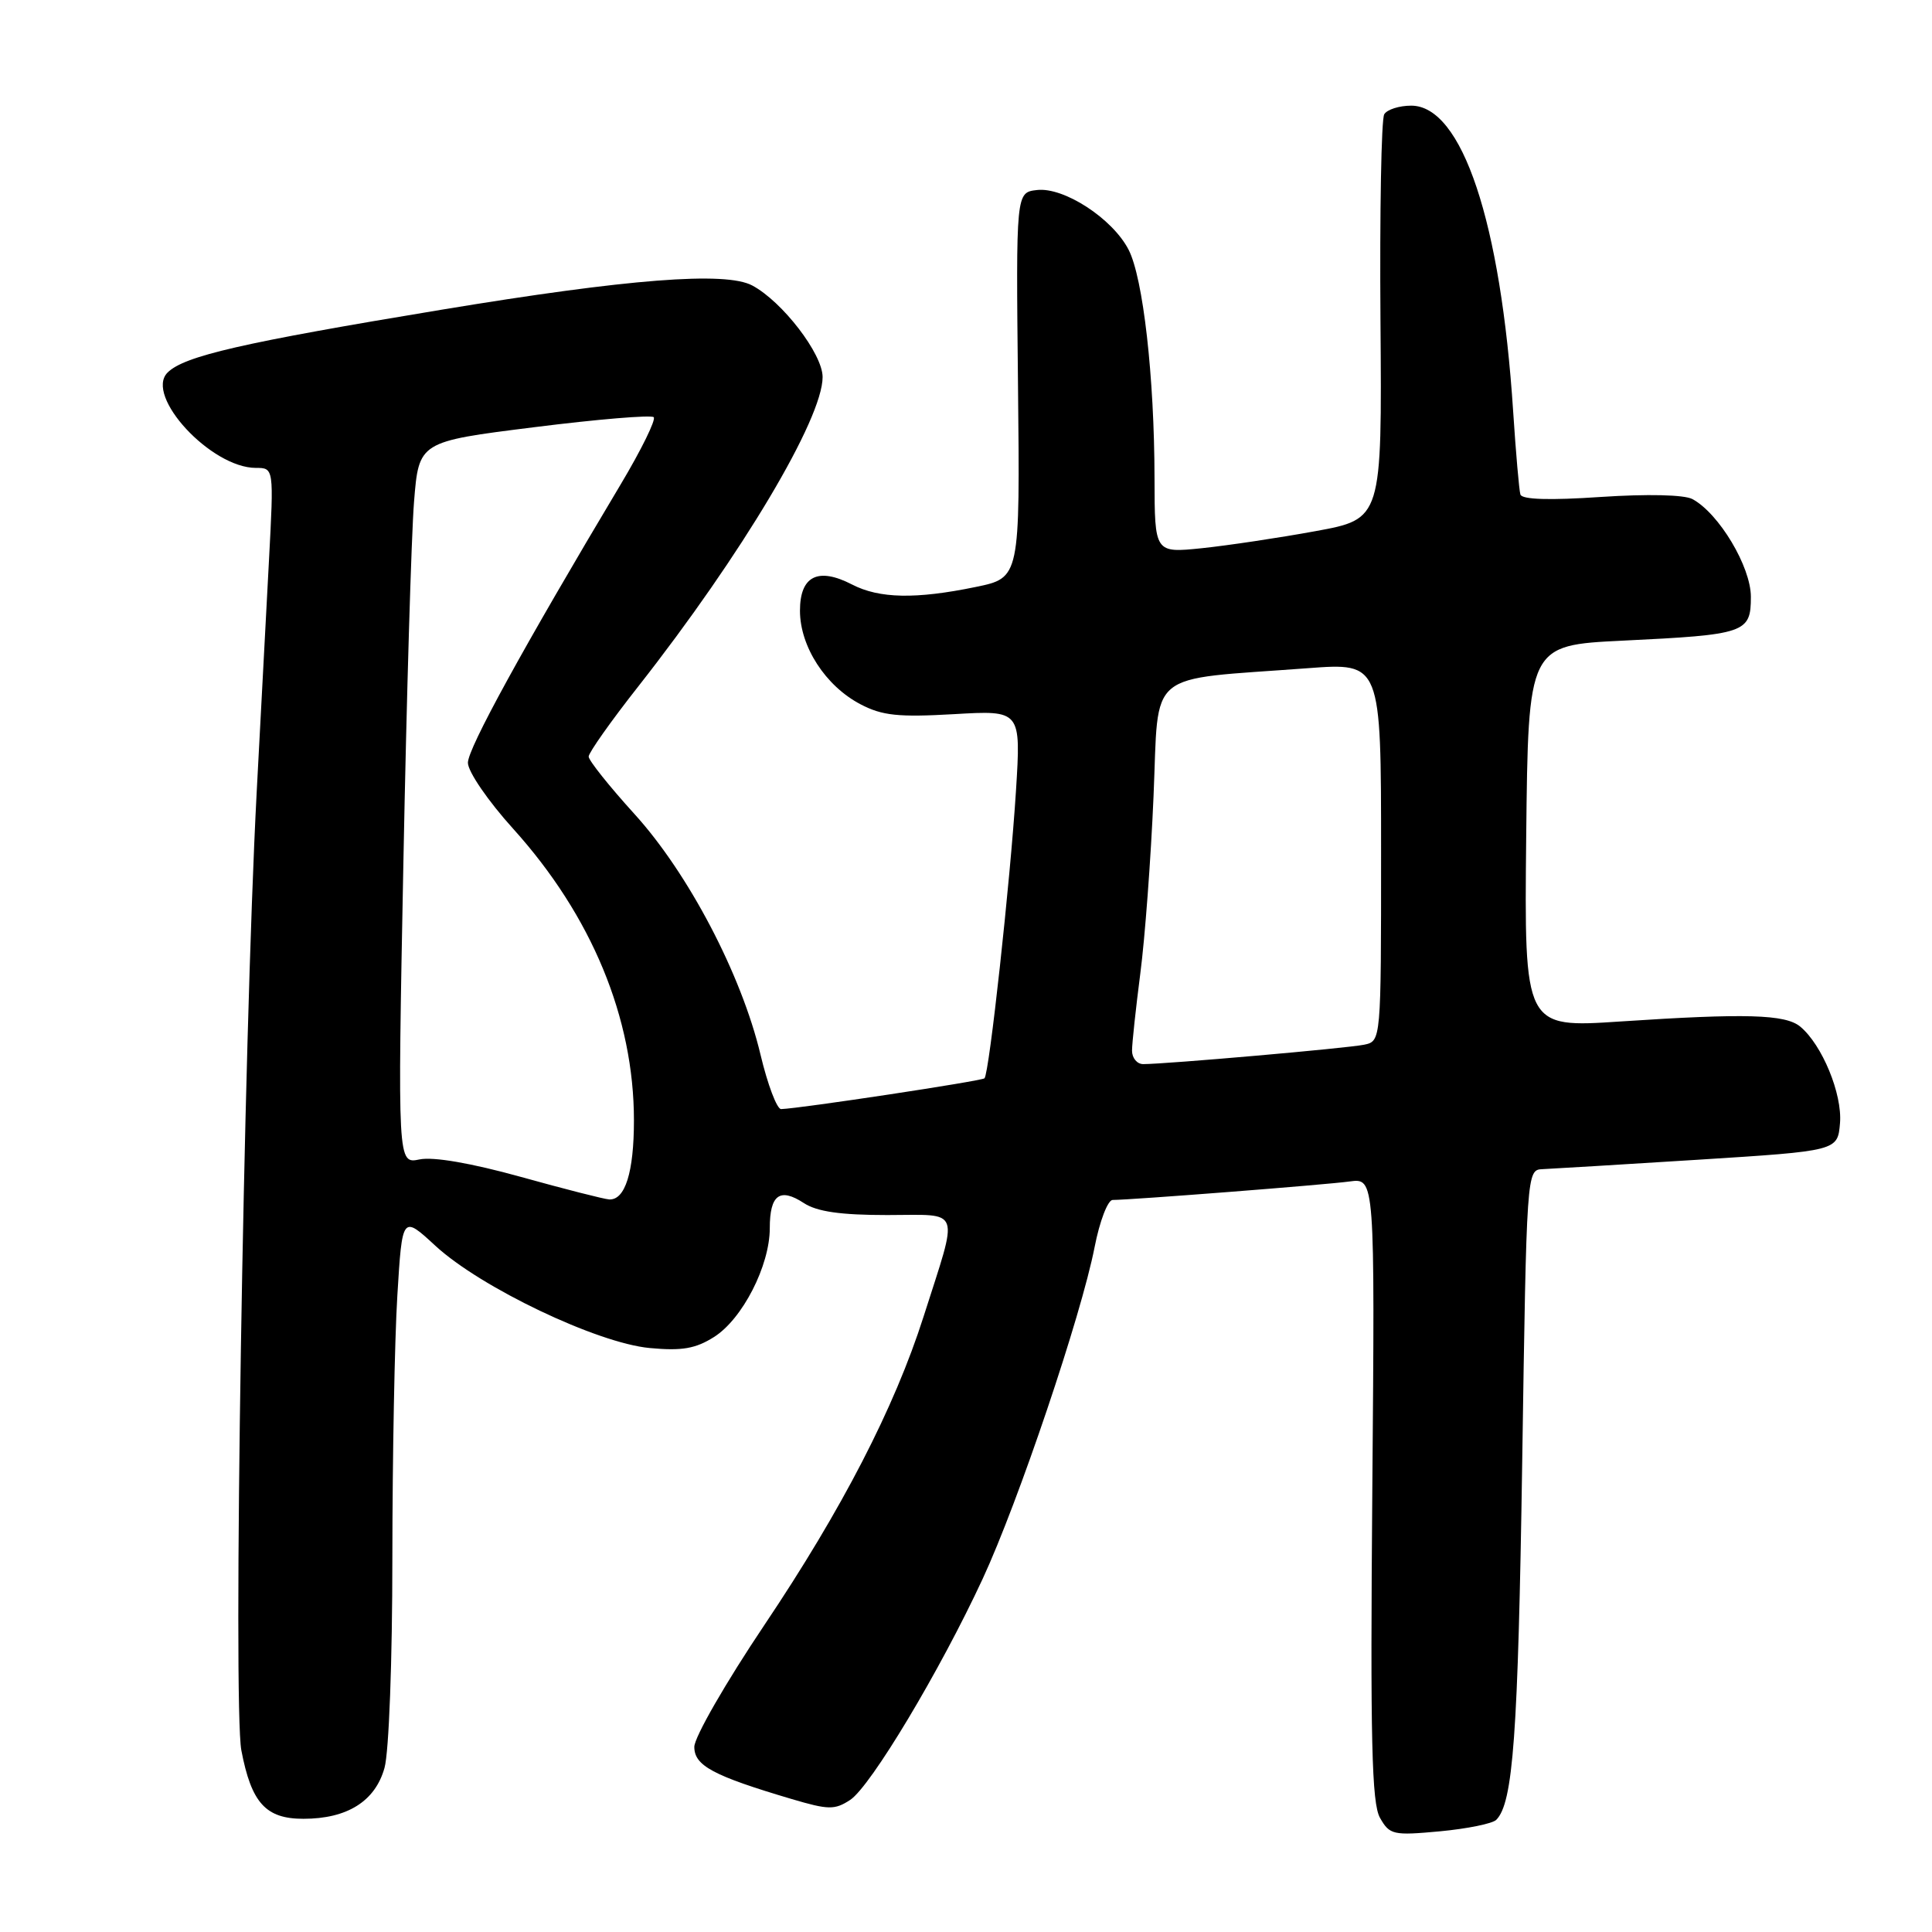 <?xml version="1.0" encoding="UTF-8" standalone="no"?>
<!DOCTYPE svg PUBLIC "-//W3C//DTD SVG 1.1//EN" "http://www.w3.org/Graphics/SVG/1.1/DTD/svg11.dtd" >
<svg xmlns="http://www.w3.org/2000/svg" xmlns:xlink="http://www.w3.org/1999/xlink" version="1.1" viewBox="0 0 256 256">
 <g >
 <path fill="currentColor"
d=" M 198.26 241.14 C 200.50 238.90 201.15 229.93 201.70 193.75 C 202.28 155.21 202.29 155.00 204.39 154.92 C 205.55 154.87 214.82 154.31 225.00 153.67 C 243.50 152.50 243.50 152.50 243.81 148.82 C 244.13 144.96 241.44 138.44 238.54 136.03 C 236.57 134.40 231.29 134.25 214.73 135.35 C 201.97 136.20 201.97 136.20 202.23 110.85 C 202.50 85.50 202.50 85.50 215.01 84.89 C 231.31 84.10 232.00 83.87 232.00 79.08 C 232.00 75.09 227.76 68.01 224.25 66.13 C 223.16 65.55 218.30 65.44 212.10 65.85 C 205.32 66.31 201.66 66.20 201.46 65.52 C 201.29 64.96 200.86 60.00 200.50 54.50 C 198.87 29.41 193.73 14.00 186.99 14.00 C 185.41 14.00 183.80 14.51 183.42 15.14 C 183.03 15.76 182.81 28.08 182.92 42.52 C 183.12 68.77 183.12 68.77 174.31 70.38 C 169.46 71.27 162.69 72.28 159.25 72.64 C 153.00 73.28 153.00 73.28 152.98 63.39 C 152.96 49.92 151.47 36.81 149.54 33.08 C 147.41 28.95 140.96 24.76 137.40 25.18 C 134.62 25.50 134.62 25.50 134.89 51.03 C 135.16 76.57 135.16 76.57 129.27 77.78 C 121.37 79.41 116.51 79.32 112.90 77.45 C 108.39 75.12 106.00 76.32 106.00 80.92 C 106.00 85.67 109.38 90.89 114.02 93.32 C 116.90 94.83 119.04 95.05 126.39 94.63 C 135.29 94.11 135.29 94.11 134.62 104.81 C 133.86 116.81 131.08 142.25 130.45 142.88 C 130.09 143.24 106.04 146.88 103.50 146.96 C 102.95 146.97 101.72 143.73 100.77 139.74 C 98.25 129.15 91.21 115.71 84.05 107.84 C 80.72 104.17 78.00 100.76 78.00 100.25 C 78.00 99.74 80.97 95.53 84.61 90.91 C 98.29 73.49 109.00 55.51 109.00 49.96 C 109.00 46.90 103.67 39.96 99.68 37.83 C 96.15 35.94 83.22 36.95 58.56 41.03 C 32.07 45.41 24.40 47.17 22.20 49.37 C 19.13 52.45 27.96 61.99 33.90 62.00 C 36.29 62.00 36.29 62.00 35.64 74.25 C 35.28 80.99 34.55 94.83 34.01 105.00 C 32.26 138.33 30.86 225.99 31.98 231.93 C 33.31 238.90 35.21 241.00 40.20 241.00 C 46.02 241.00 49.72 238.67 50.95 234.25 C 51.54 232.13 51.99 220.01 51.99 206.41 C 52.00 193.15 52.29 177.52 52.65 171.67 C 53.30 161.02 53.30 161.02 57.70 165.08 C 63.70 170.61 79.13 177.97 86.08 178.62 C 90.35 179.02 92.16 178.71 94.61 177.16 C 98.37 174.79 102.00 167.71 102.00 162.74 C 102.00 158.31 103.33 157.33 106.51 159.41 C 108.25 160.55 111.37 161.00 117.57 161.00 C 127.53 161.00 127.07 159.72 122.37 174.48 C 118.52 186.53 111.58 199.99 101.28 215.33 C 96.18 222.93 92.00 230.19 92.00 231.47 C 92.00 233.96 94.47 235.29 104.93 238.39 C 109.77 239.82 110.60 239.84 112.65 238.50 C 115.37 236.71 124.55 221.40 130.21 209.20 C 134.92 199.06 143.28 174.28 145.04 165.25 C 145.71 161.81 146.79 159.00 147.43 159.00 C 149.85 159.00 175.64 156.99 178.84 156.55 C 182.18 156.10 182.18 156.10 181.84 197.30 C 181.56 230.64 181.76 238.96 182.86 240.88 C 184.14 243.13 184.60 243.23 190.79 242.66 C 194.40 242.32 197.76 241.64 198.26 241.14 Z  M 69.00 155.94 C 62.44 154.12 57.41 153.25 55.59 153.63 C 52.68 154.23 52.68 154.23 53.45 114.36 C 53.87 92.44 54.51 70.91 54.86 66.51 C 55.50 58.52 55.50 58.52 70.76 56.61 C 79.16 55.55 86.29 54.96 86.62 55.28 C 86.94 55.61 84.97 59.62 82.24 64.19 C 69.29 85.87 62.00 99.15 62.00 101.07 C 62.00 102.24 64.67 106.14 68.00 109.82 C 78.40 121.35 84.00 134.87 84.00 148.46 C 84.00 155.34 82.83 159.05 80.71 158.93 C 80.05 158.89 74.78 157.55 69.00 155.94 Z  M 150.00 139.22 C 150.00 138.25 150.50 133.63 151.10 128.97 C 151.71 124.31 152.50 113.75 152.85 105.50 C 153.59 88.49 151.57 90.17 173.29 88.54 C 183.00 87.81 183.00 87.81 183.00 112.89 C 183.00 137.96 183.00 137.96 180.75 138.43 C 178.58 138.89 154.49 141.00 151.48 141.00 C 150.67 141.00 150.00 140.20 150.00 139.22 Z "/>
</g>
</svg>